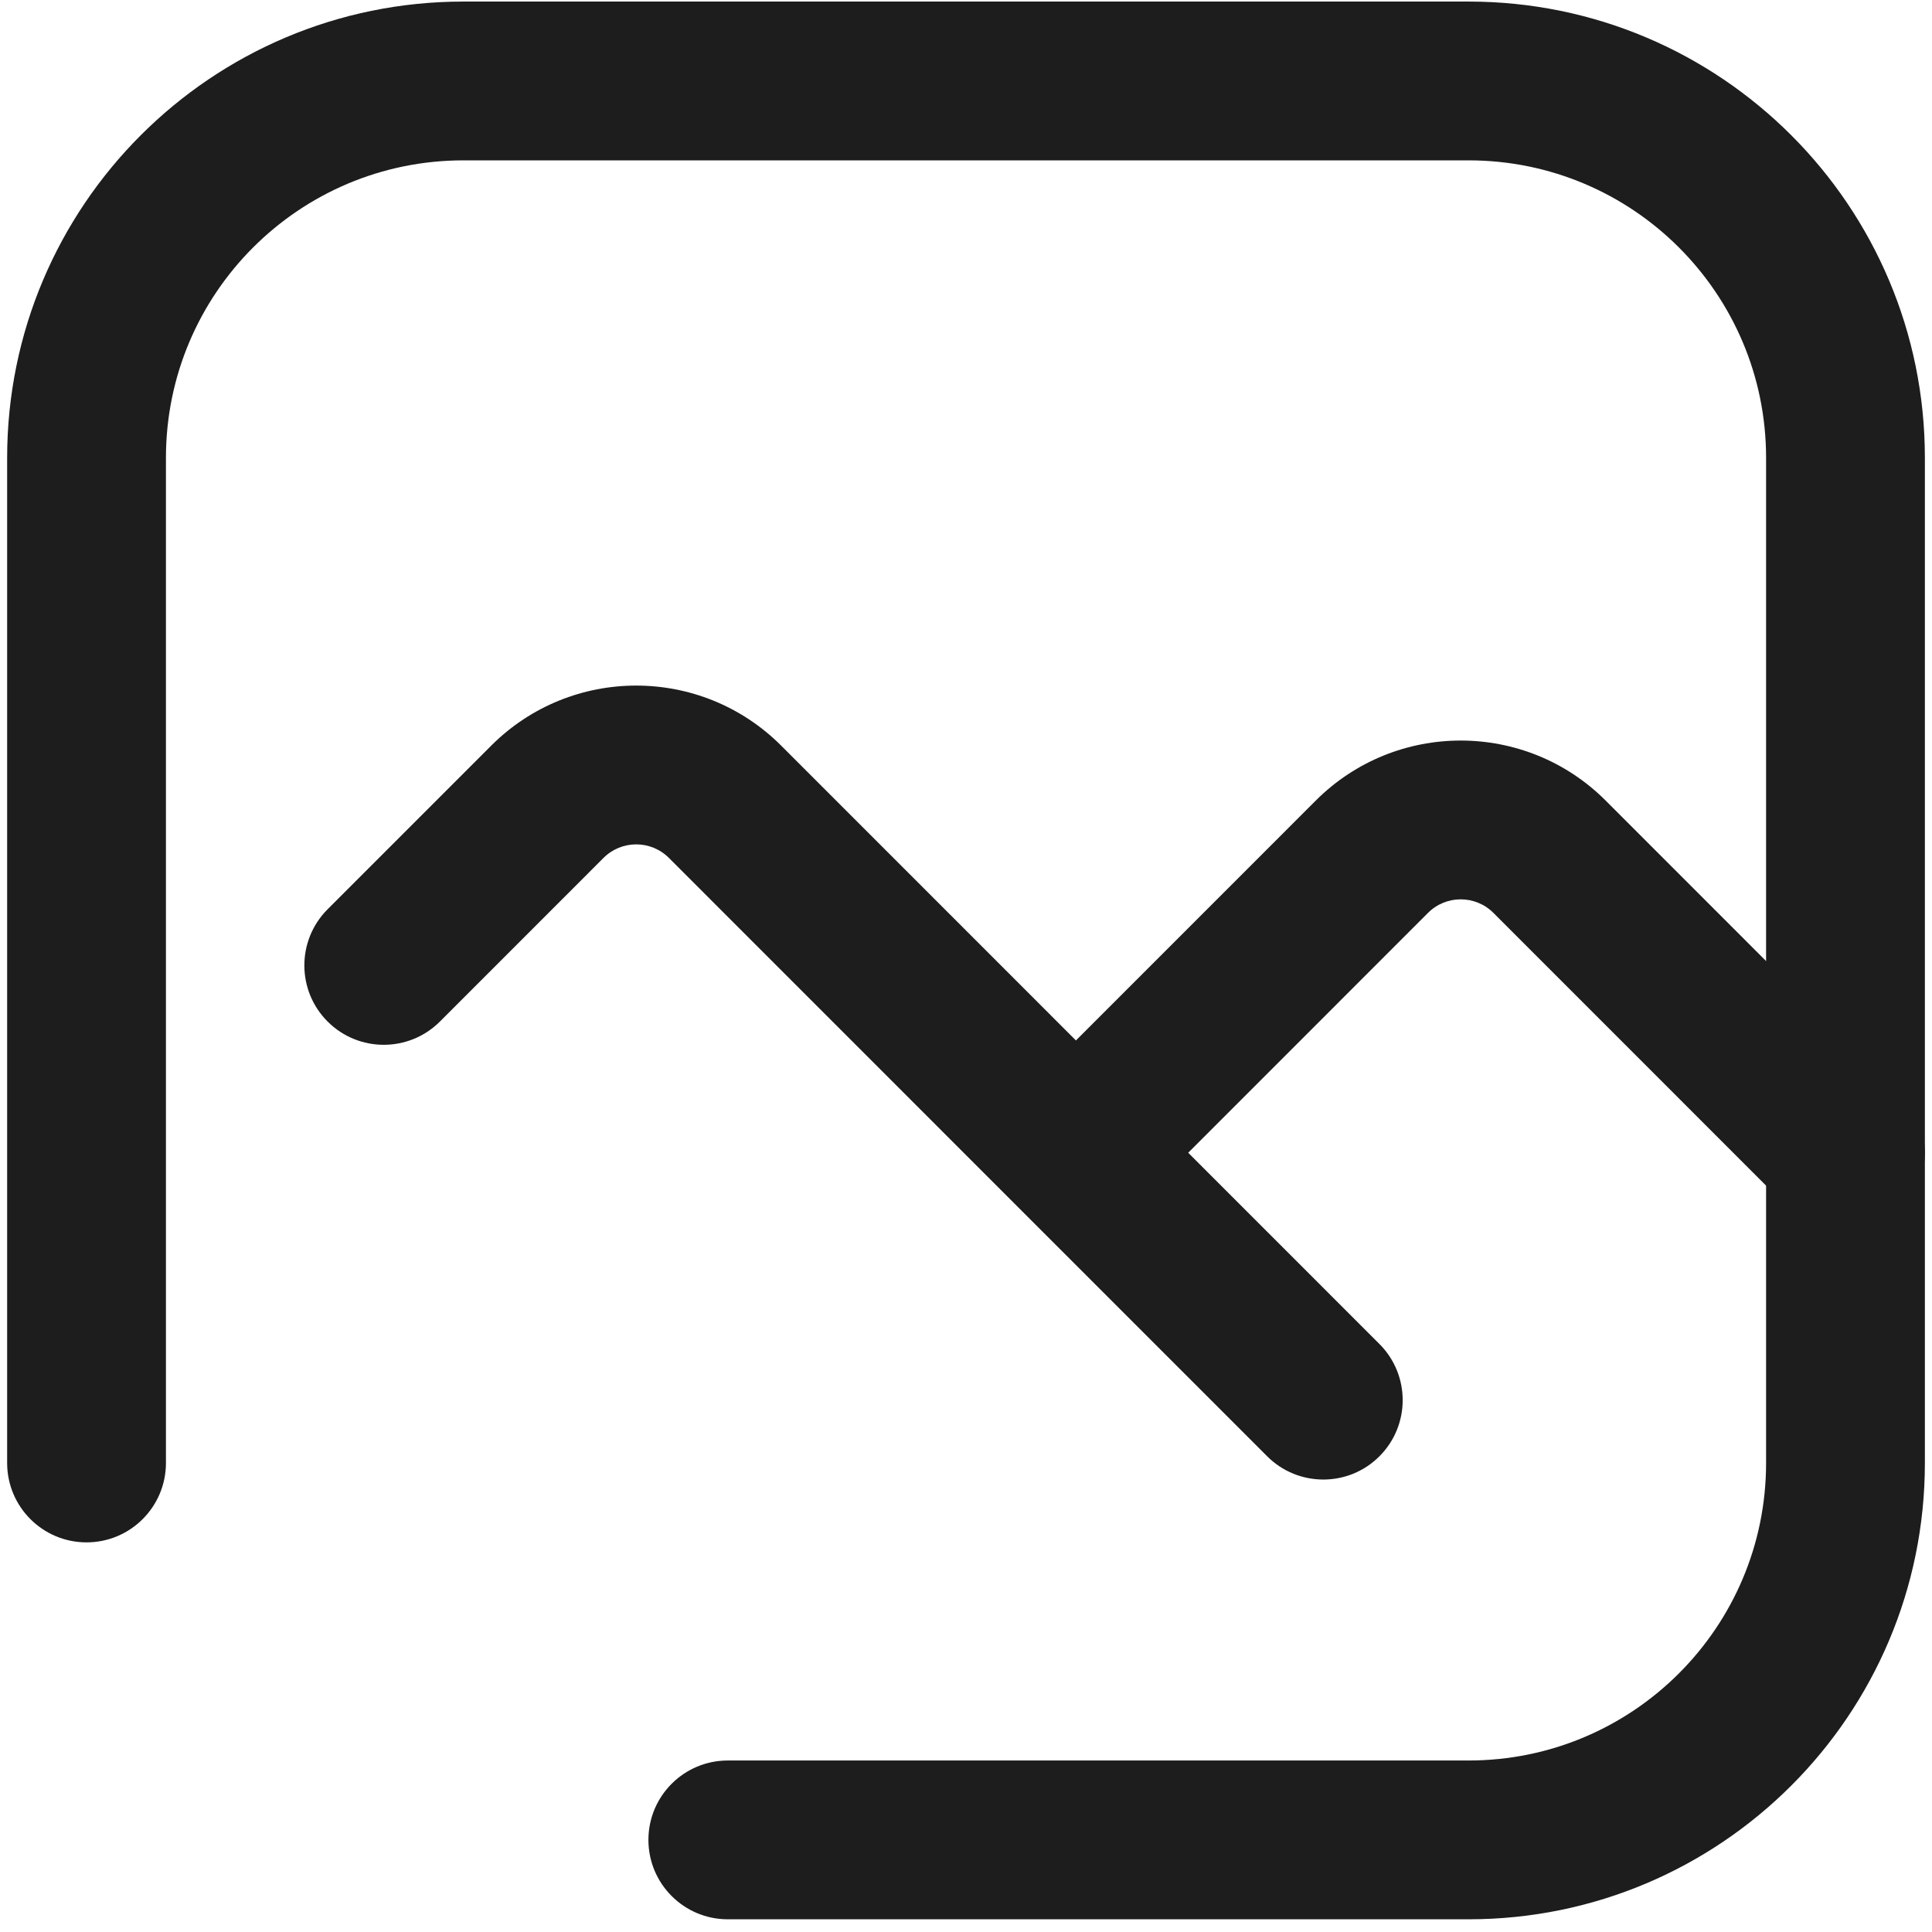 <svg width="73" height="73" viewBox="0 0 73 73" fill="none" xmlns="http://www.w3.org/2000/svg">
<g id="Frame 1000004670">
<path id="Exclude" fill-rule="evenodd" clip-rule="evenodd" d="M17.511 6.059C11.303 6.059 6.27 11.092 6.27 17.3V55.278C6.27 56.935 4.926 58.278 3.27 58.278C1.613 58.278 0.27 56.935 0.27 55.278V17.3C0.27 7.778 7.989 0.059 17.511 0.059H55.489C65.012 0.059 72.731 7.778 72.731 17.3V55.278C72.731 64.801 65.012 72.52 55.489 72.52H36.5H27.5C25.844 72.52 24.5 71.177 24.5 69.52C24.5 67.863 25.844 66.52 27.5 66.52H36.5H55.489C61.698 66.52 66.731 61.487 66.731 55.278V17.3C66.731 11.092 61.698 6.059 55.489 6.059H17.511Z" fill="#1D1D1D"/>
<path id="Exclude_2" fill-rule="evenodd" clip-rule="evenodd" d="M25.274 32.416C24.592 31.734 23.486 31.734 22.803 32.416L22.803 32.416L16.622 38.599C15.45 39.77 13.55 39.771 12.379 38.599C11.207 37.428 11.207 35.528 12.379 34.356L18.56 28.174C18.56 28.174 18.56 28.174 18.56 28.174C21.586 25.148 26.491 25.148 29.517 28.174L40.654 39.313L49.714 30.251C49.714 30.251 49.714 30.251 49.714 30.251C52.74 27.225 57.645 27.225 60.671 30.251L71.852 41.435C73.024 42.607 73.024 44.506 71.852 45.678C70.68 46.849 68.781 46.849 67.609 45.677L56.428 34.493L56.428 34.493C55.745 33.811 54.639 33.811 53.957 34.493L53.957 34.493L44.896 43.556L52.122 50.783C53.293 51.955 53.293 53.854 52.121 55.026C50.95 56.197 49.05 56.197 47.879 55.025L38.532 45.677L25.274 32.416Z" fill="#1D1D1D"/>
</g>
</svg>

